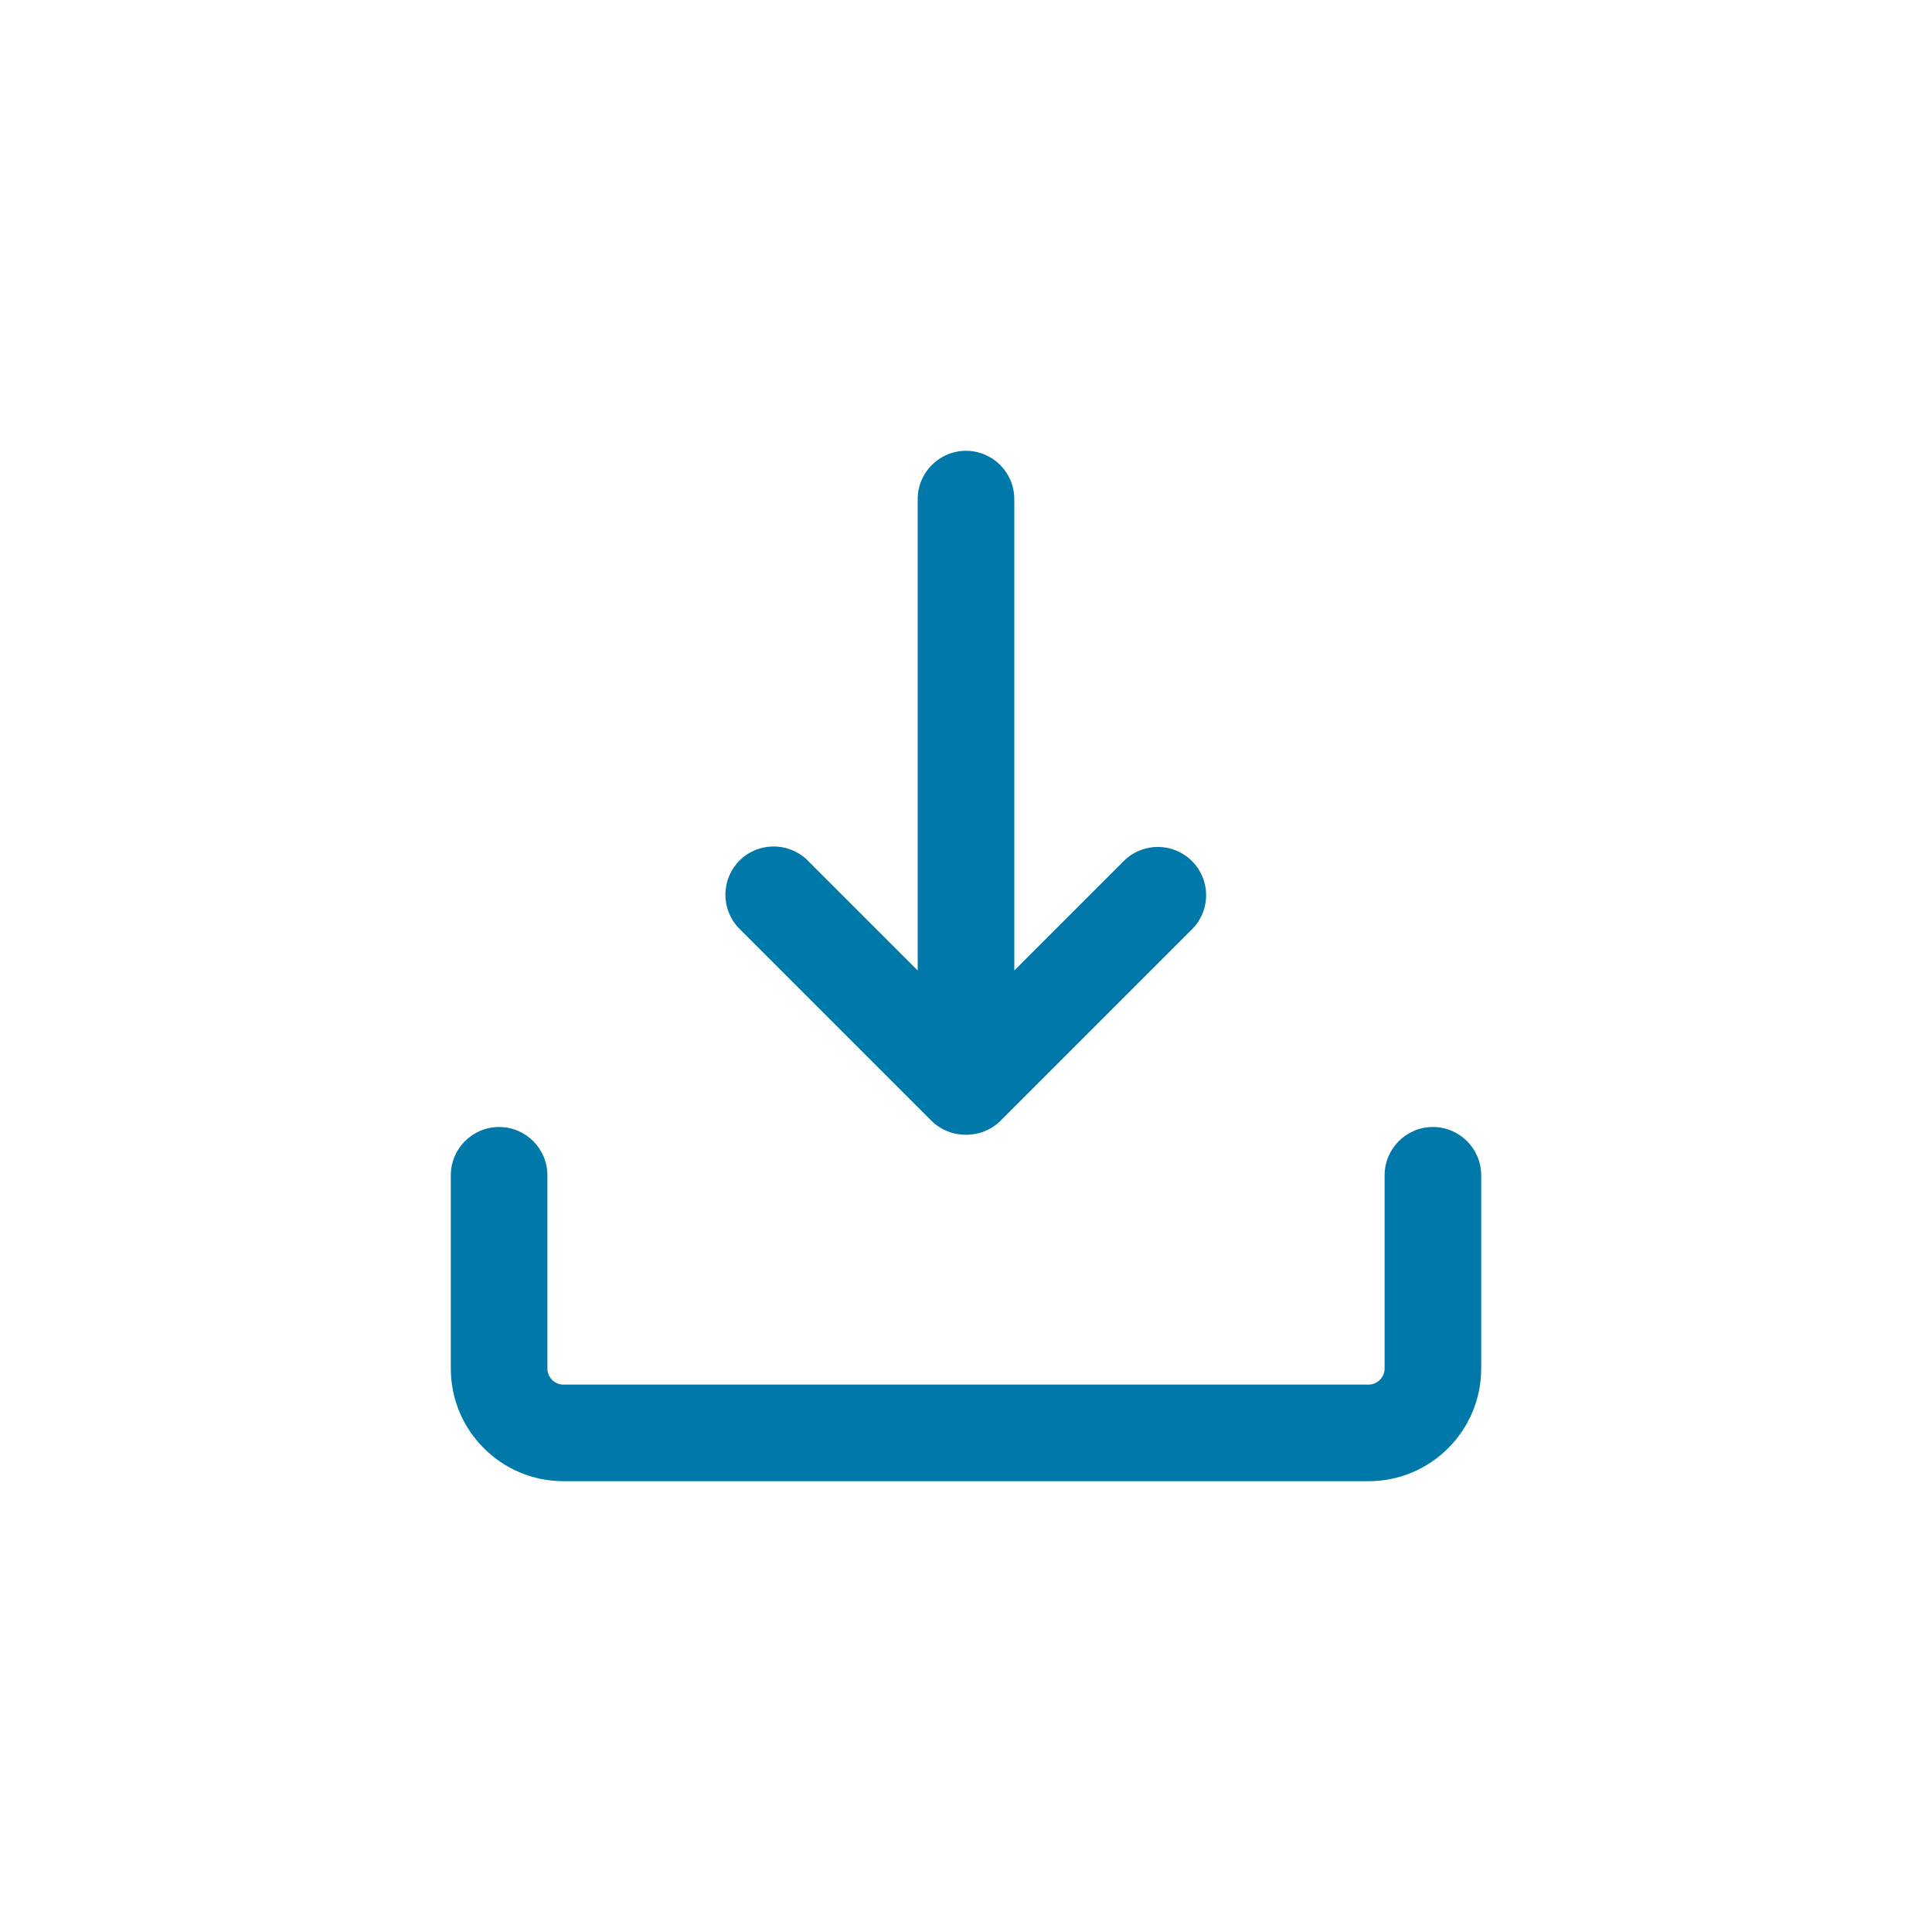<?xml version="1.0" encoding="UTF-8"?>
<svg width="30px" height="30px" viewBox="0 0 30 30" version="1.1" xmlns="http://www.w3.org/2000/svg" xmlns:xlink="http://www.w3.org/1999/xlink">
  <title>i/general/download</title>
  <g id="i/general/download" stroke="none" stroke-width="1" fill="none" fill-rule="evenodd">
    <g id="Group" transform="translate(7, 7)" fill="#0079AA" fill-rule="nonzero">
      <g id="i/cmd/add-copy">
        <path d="M14.25,16 L1.75,16 C0.784,16 0,15.216 0,14.25 L0,11.25 C0,10.836 0.336,10.5 0.75,10.5 C1.164,10.5 1.5,10.836 1.5,11.25 L1.5,14.25 C1.5,14.388 1.612,14.5 1.75,14.5 L14.25,14.5 C14.388,14.5 14.5,14.388 14.5,14.25 L14.5,11.25 C14.5,10.836 14.836,10.5 15.25,10.5 C15.664,10.5 16,10.836 16,11.25 L16,14.25 C16,15.216 15.216,16 14.25,16 Z M8.527,10.412 L8.527,10.412 L11.527,7.412 C11.803,7.117 11.795,6.656 11.509,6.371 C11.224,6.085 10.763,6.077 10.467,6.353 L8.75,8.07 L8.75,0.75 C8.75,0.336 8.414,0 8,0 C7.586,0 7.25,0.336 7.25,0.75 L7.25,8.07 L5.525,6.345 C5.229,6.07 4.769,6.078 4.483,6.363 C4.198,6.649 4.19,7.109 4.465,7.405 L7.465,10.405 L7.465,10.405 C7.465,10.405 7.465,10.405 7.465,10.405 L7.465,10.405 C7.605,10.543 7.794,10.62 7.99,10.62 L7.99,10.62 C8.19,10.625 8.383,10.55 8.527,10.412 Z" id="Shape"></path>
      </g>
    </g>
  </g>
</svg>
